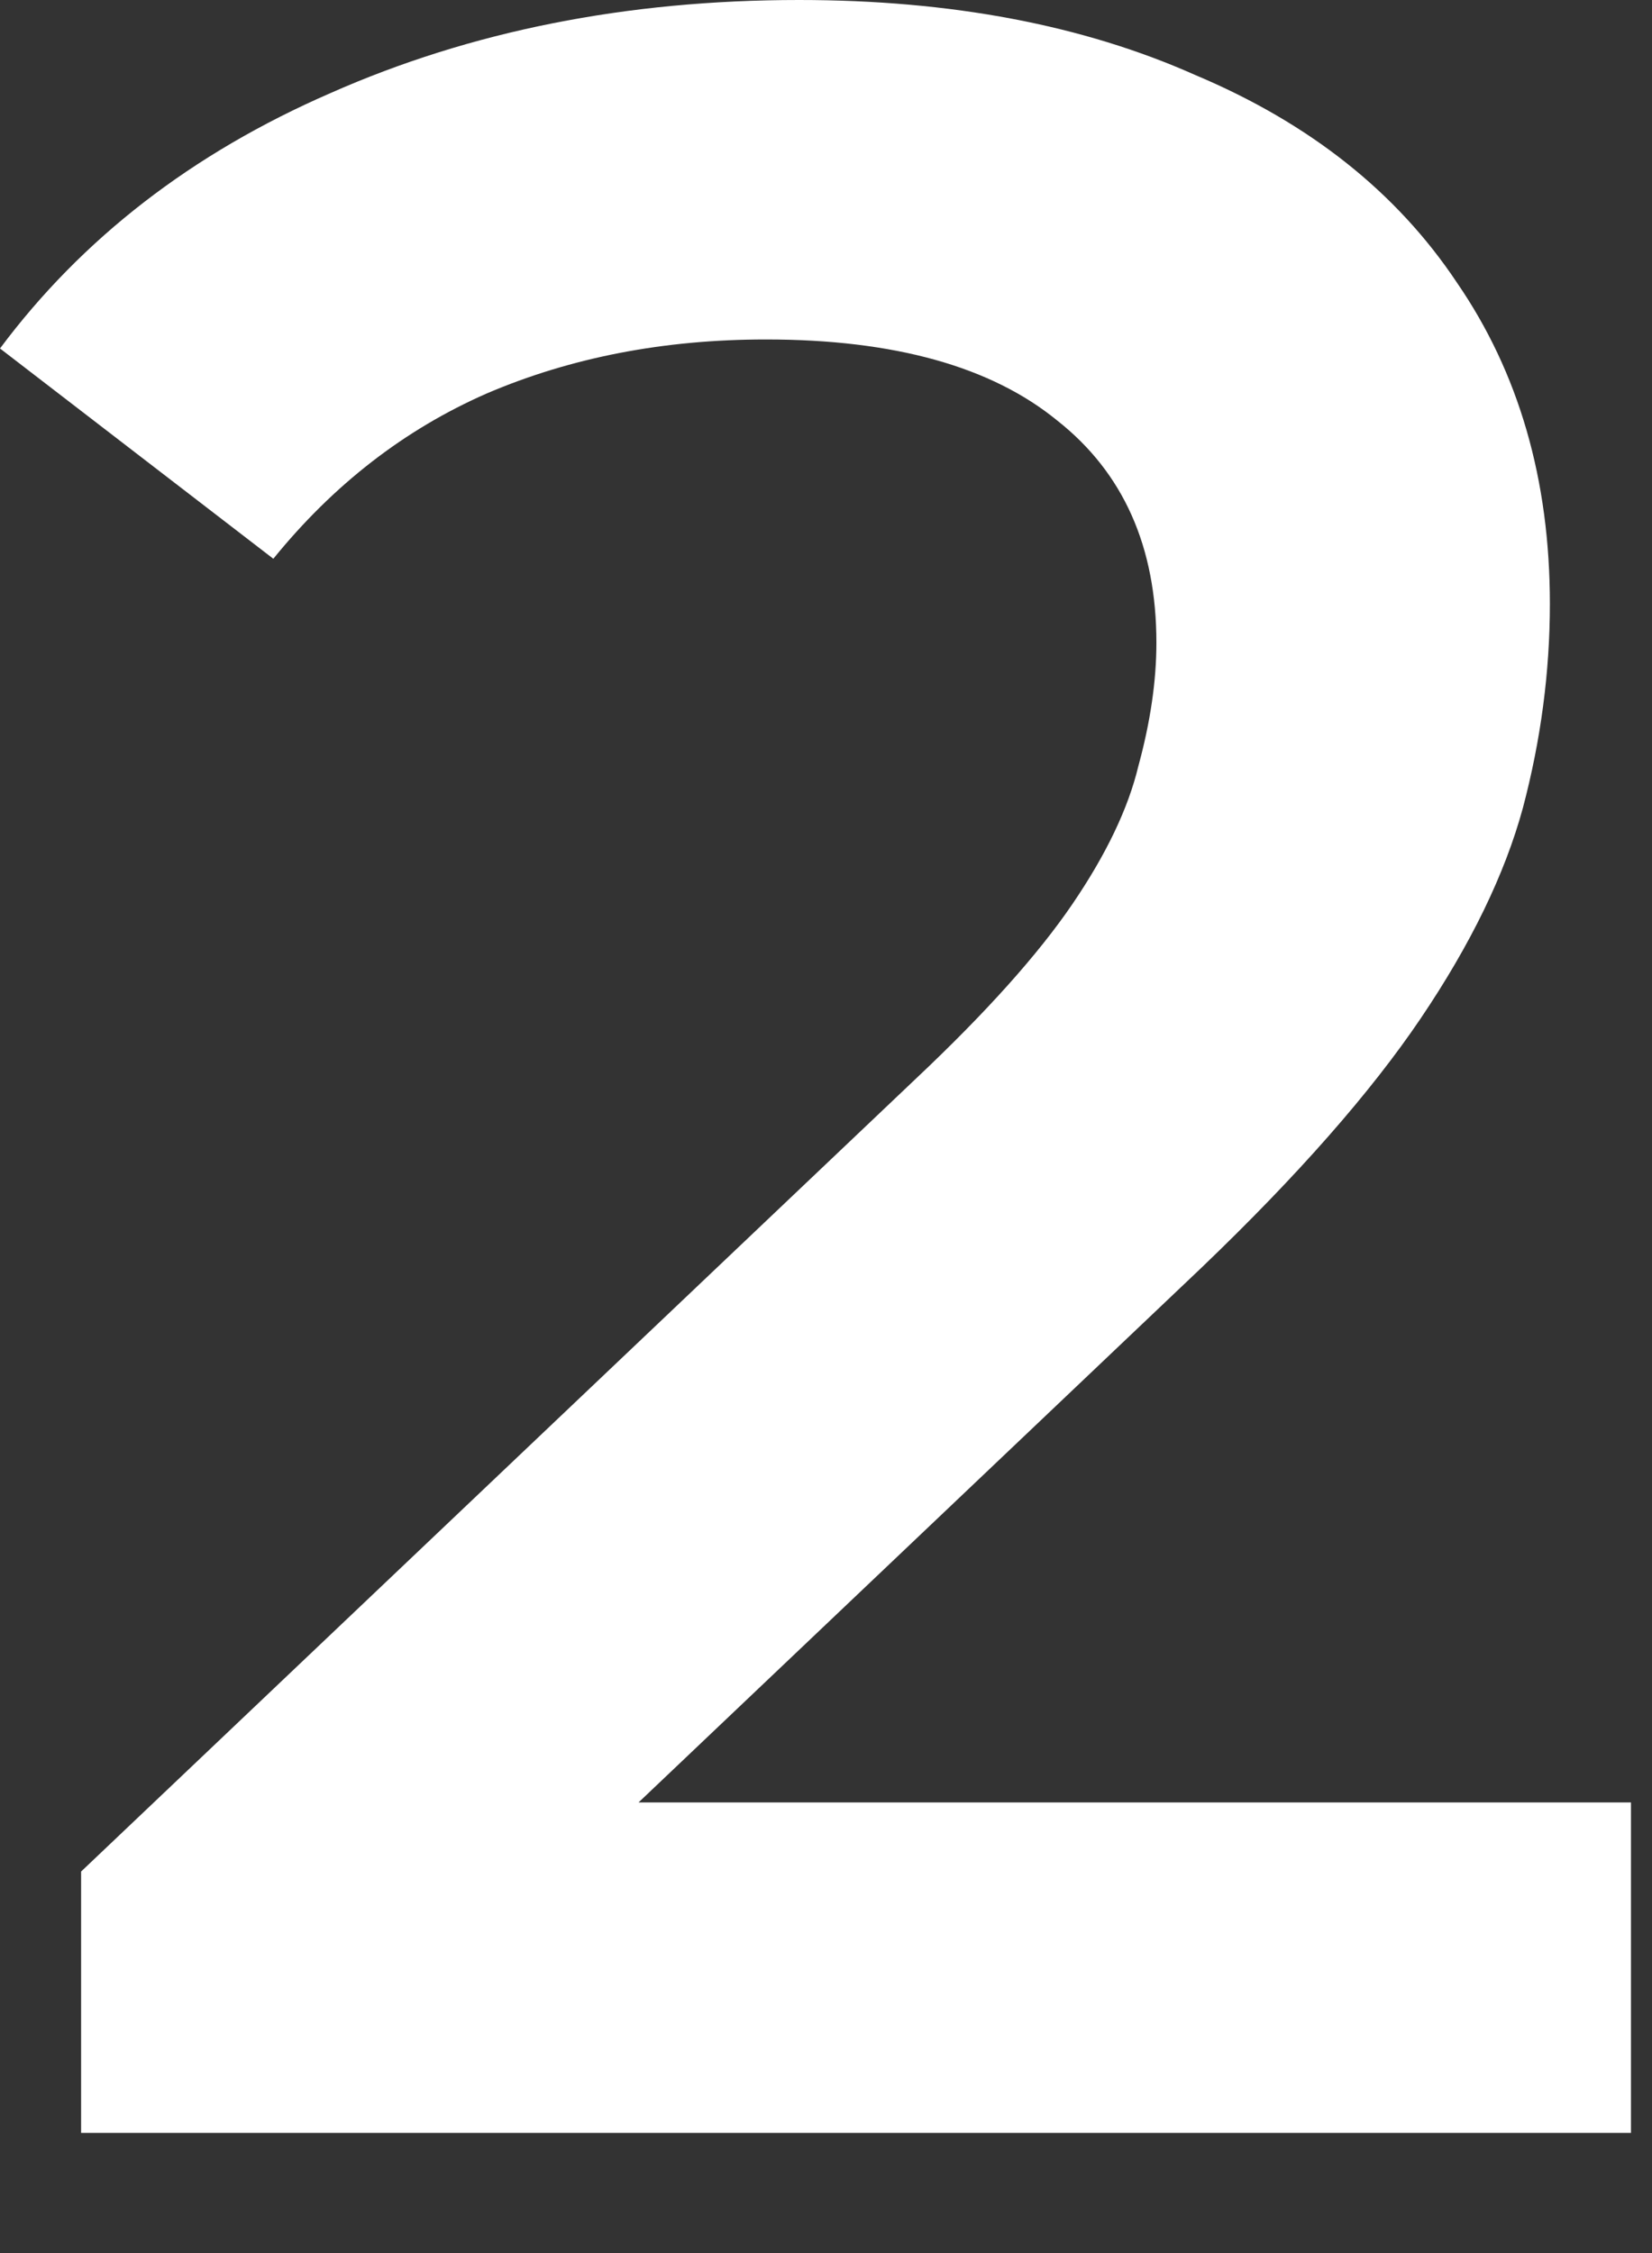 <svg width="11" height="15" viewBox="0 0 11 15" fill="none" xmlns="http://www.w3.org/2000/svg">
<rect x="0" y="0" width="11" height="15" fill="#333333" stroke="none"/>
<path d="M0.54 14.2V12.46L6.1 7.18C6.567 6.74 6.913 6.353 7.14 6.02C7.367 5.687 7.513 5.38 7.58 5.1C7.66 4.807 7.7 4.533 7.7 4.28C7.7 3.64 7.48 3.147 7.04 2.8C6.6 2.44 5.953 2.26 5.1 2.26C4.42 2.26 3.8 2.38 3.24 2.62C2.693 2.86 2.22 3.227 1.82 3.72L0 2.32C0.547 1.587 1.28 1.02 2.2 0.62C3.133 0.207 4.173 0 5.32 0C6.333 0 7.213 0.167 7.96 0.5C8.72 0.82 9.3 1.28 9.7 1.88C10.113 2.48 10.32 3.193 10.32 4.02C10.32 4.473 10.26 4.927 10.14 5.38C10.02 5.82 9.793 6.287 9.46 6.78C9.127 7.273 8.64 7.827 8 8.44L3.22 12.98L2.68 12H10.86V14.2H0.54Z" fill="white"/>
</svg>
